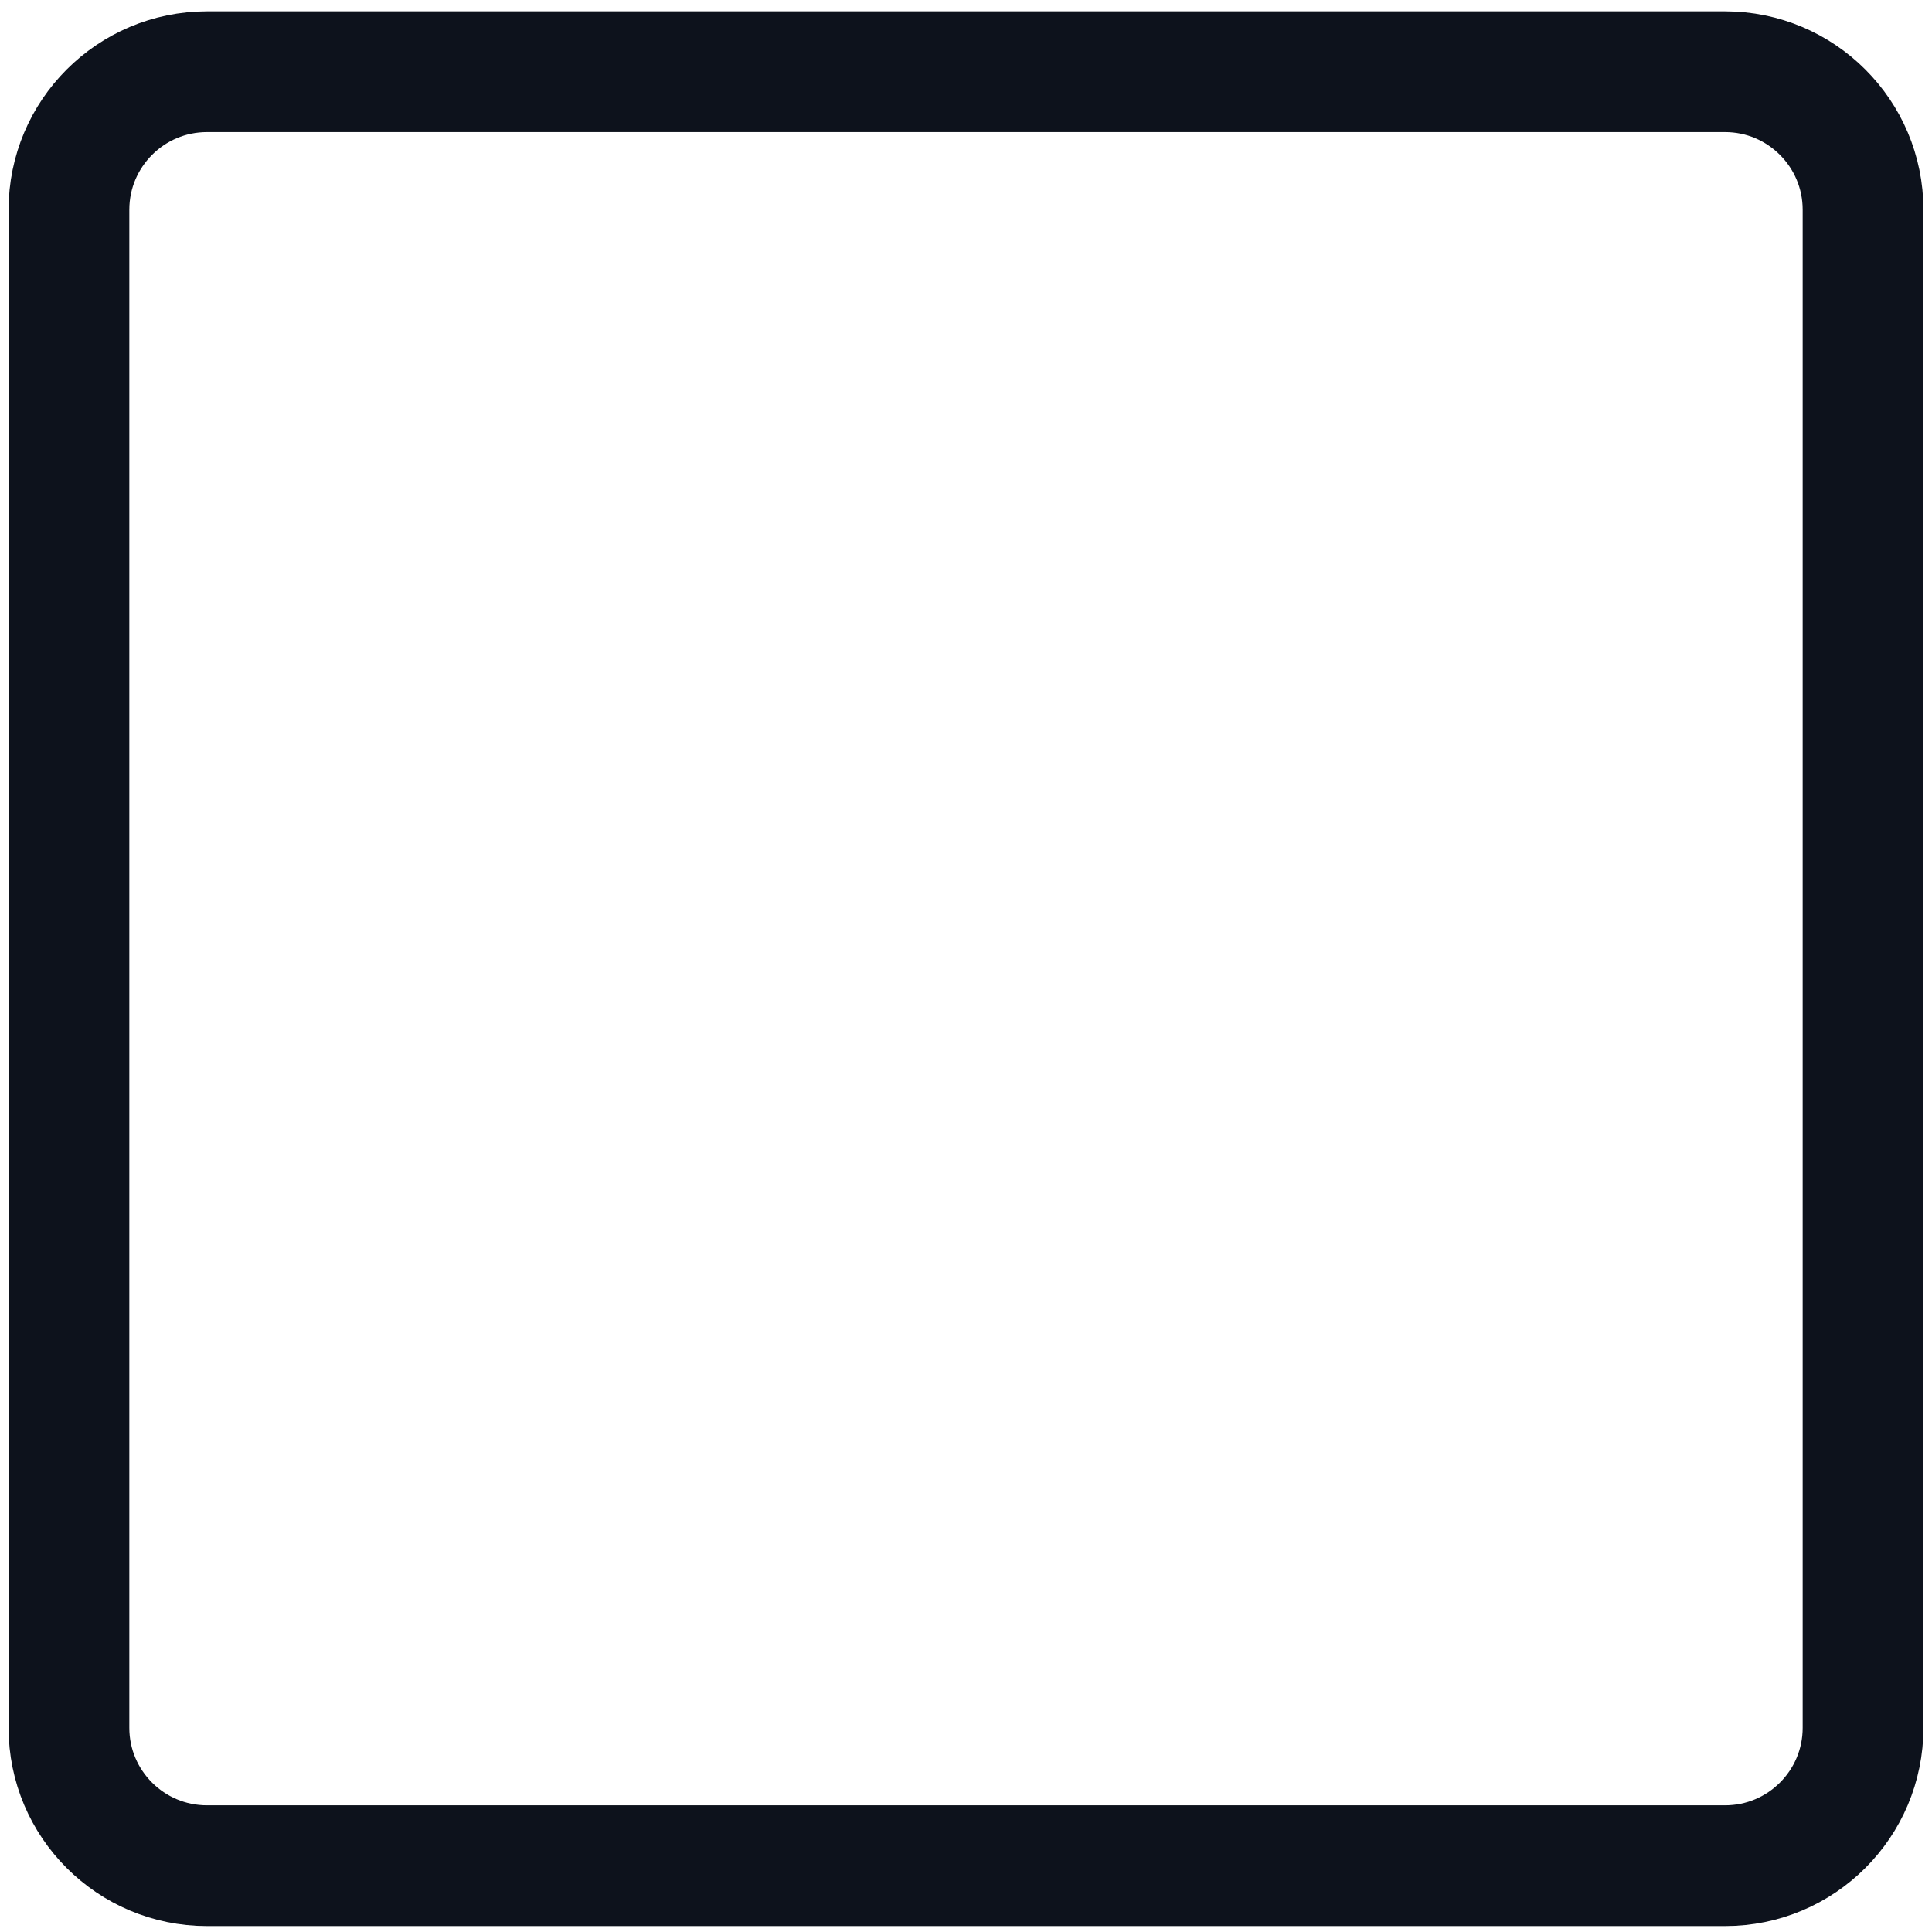 <svg width="16" height="16" viewBox="0 0 16 16" fill="none" xmlns="http://www.w3.org/2000/svg">
<path d="M14.286 0.594H1.714C1.083 0.594 0.571 1.106 0.571 1.737V14.309C0.571 14.94 1.083 15.451 1.714 15.451H14.286C14.917 15.451 15.429 14.94 15.429 14.309V1.737C15.429 1.106 14.917 0.594 14.286 0.594Z" stroke="#0D121C" stroke-linecap="round" stroke-linejoin="round"/>
</svg>
